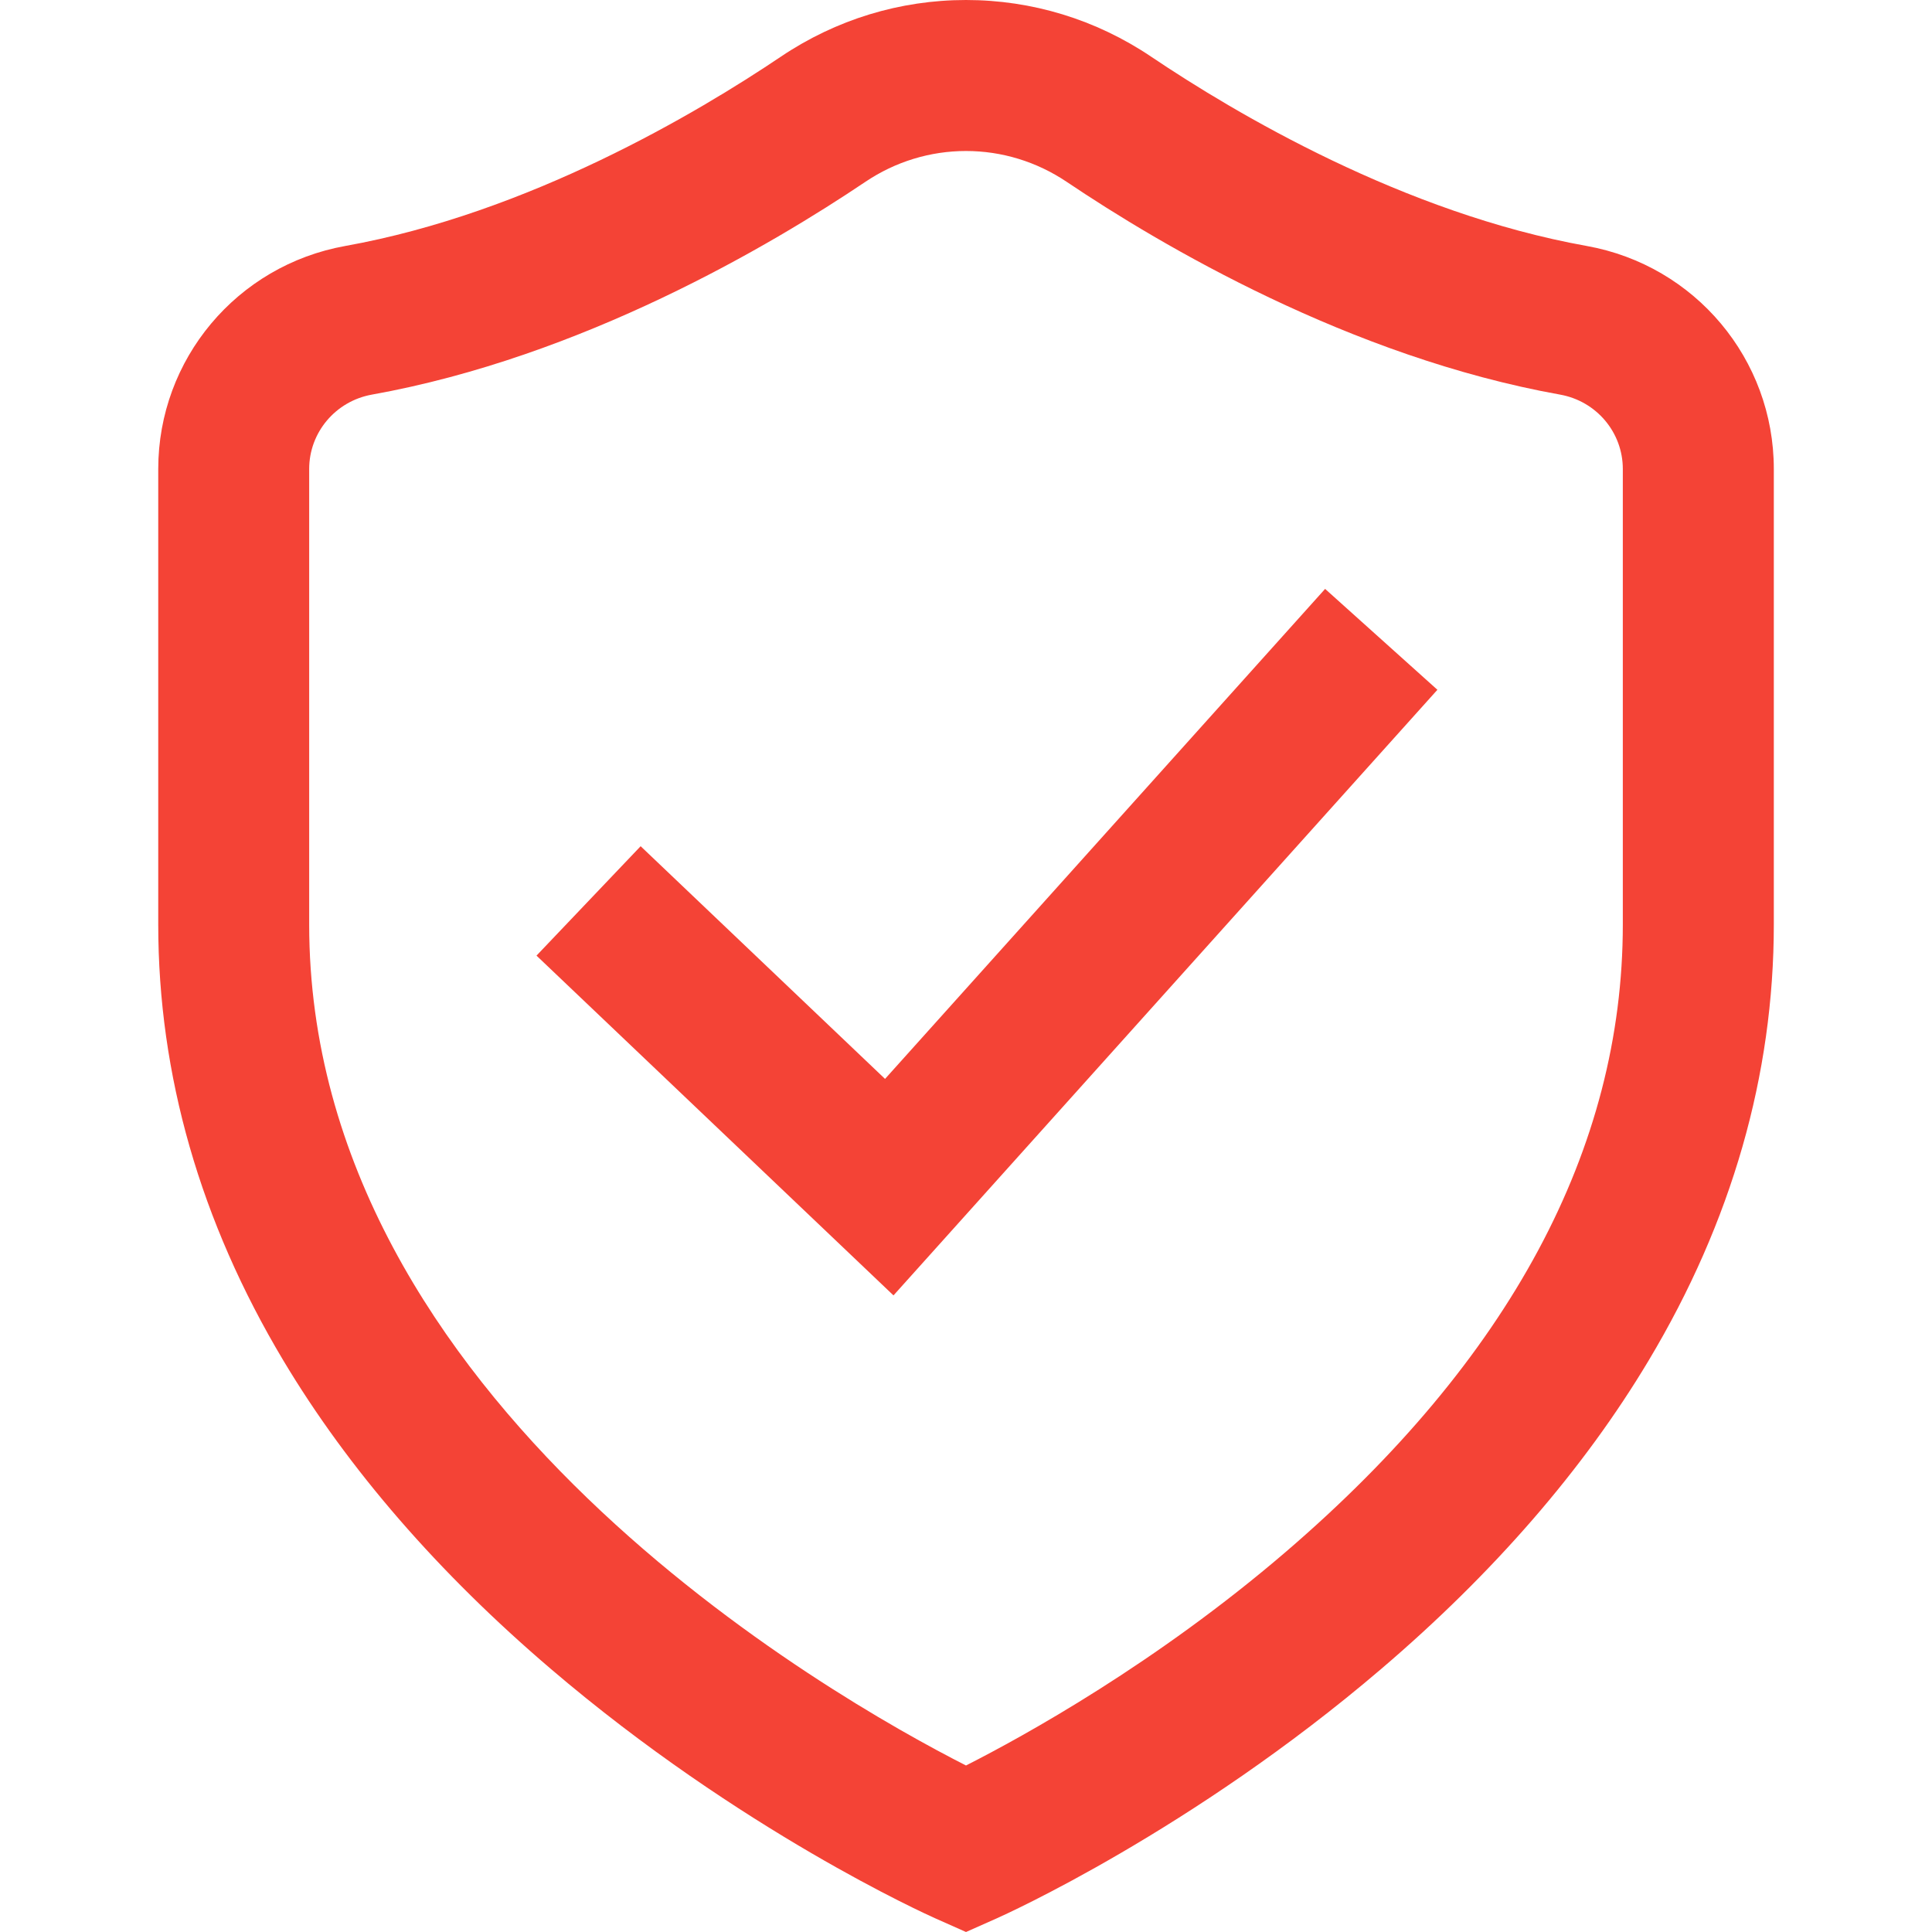 <svg width="32" height="32" viewBox="0 0 32 32" fill="none" xmlns="http://www.w3.org/2000/svg">
<path d="M14.659 17.87L10.611 14.016L8.886 15.828L14.799 21.456L23.808 11.425L21.948 9.754L14.659 17.87Z" fill="#F44336"/>
<path d="M26.281 4.074C23.25 3.531 20.458 1.876 19.064 0.937C18.153 0.324 17.094 0 16 0C14.907 0 13.847 0.324 12.936 0.937C11.542 1.876 8.75 3.531 5.719 4.074C3.924 4.396 2.621 5.95 2.621 7.768V15.312C2.621 17.805 3.318 20.234 4.693 22.534C5.769 24.332 7.26 26.052 9.124 27.643C12.258 30.32 15.361 31.716 15.492 31.774L16 32L16.509 31.774C16.639 31.716 19.743 30.32 22.877 27.643C24.741 26.052 26.232 24.332 27.307 22.534C28.683 20.234 29.38 17.805 29.38 15.312V7.768C29.38 5.95 28.077 4.396 26.281 4.074ZM26.879 15.312C26.879 19.028 25.002 22.523 21.3 25.701C19.148 27.549 16.963 28.753 16 29.242C13.788 28.117 5.121 23.208 5.121 15.312V7.768C5.121 7.162 5.558 6.644 6.16 6.536C9.643 5.912 12.775 4.06 14.333 3.012C14.829 2.678 15.406 2.501 16 2.501C16.594 2.501 17.171 2.678 17.668 3.012C19.225 4.06 22.358 5.912 25.84 6.536C26.442 6.644 26.879 7.162 26.879 7.768V15.312Z" fill="#F44336"/>
</svg>
